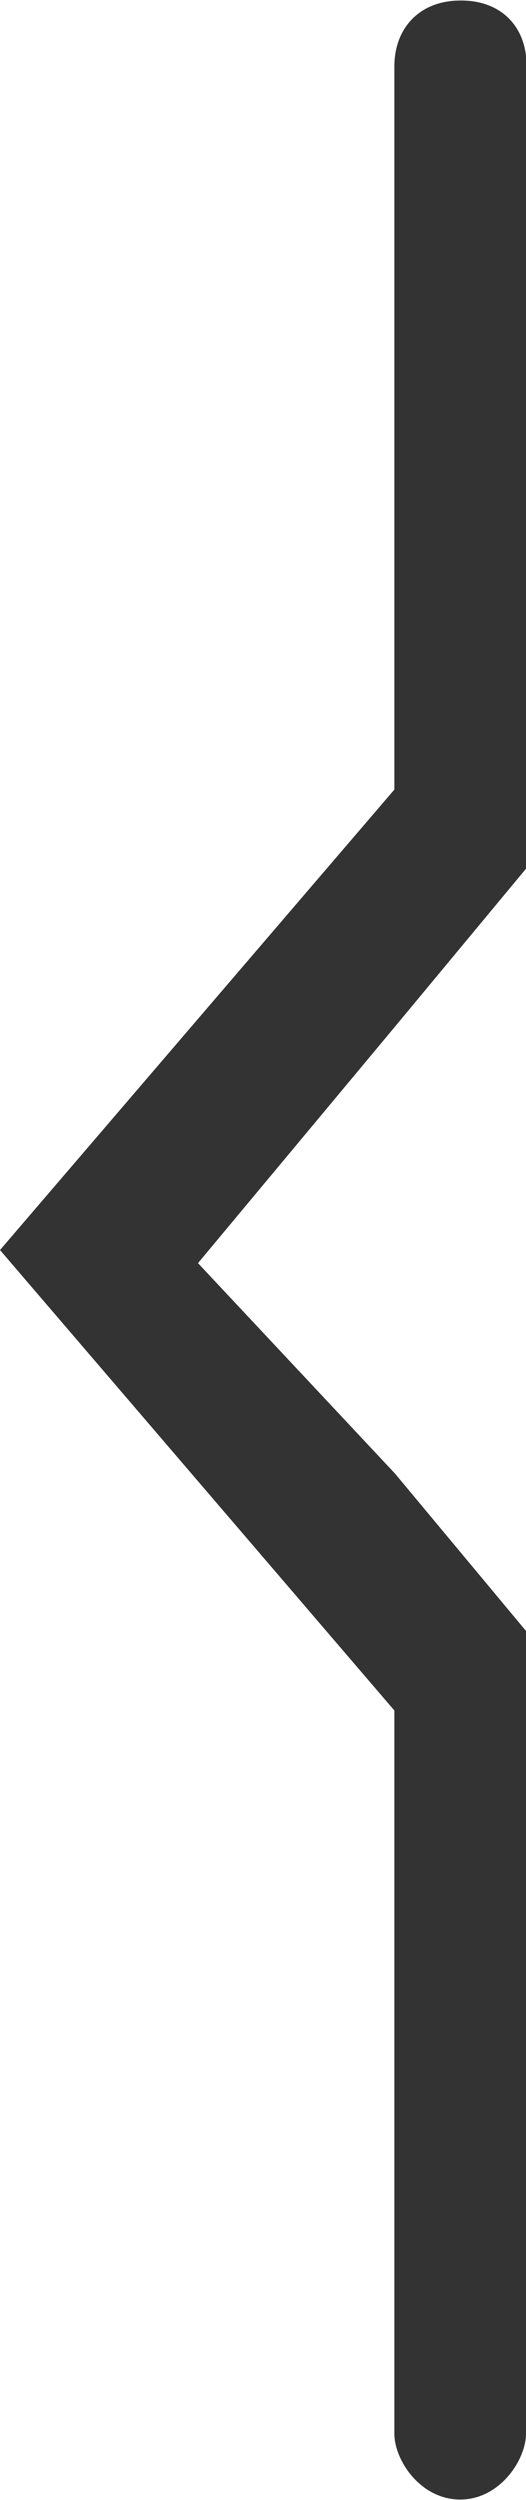 <?xml version="1.0" encoding="utf-8"?>
<!-- Generator: Adobe Illustrator 18.0.0, SVG Export Plug-In . SVG Version: 6.00 Build 0)  -->
<!DOCTYPE svg PUBLIC "-//W3C//DTD SVG 1.1//EN" "http://www.w3.org/Graphics/SVG/1.1/DTD/svg11.dtd">
<svg version="1.1" id="Capa_1" xmlns="http://www.w3.org/2000/svg" xmlns:xlink="http://www.w3.org/1999/xlink" x="0px" y="0px"
	 viewBox="388.6 415.5 96.7 458.8" enable-background="new 388.6 415.5 96.7 458.8" xml:space="preserve">
<title>icon 31 sunset</title>
<desc>Created with Sketch.</desc>
<g>
	<path fill="#333333" d="M485.4,427.5v147.3l-24.1,29L425,647.3l36.2,38.6l24.1,28.9v147.3c0,4.8-4.8,12.1-12.1,12.1
		c-7.3,0-12.1-7.2-12.1-12.1V729.4l-72.5-84.5l72.5-84.5V427.7c0-7.2,4.8-12.1,12.1-12.1C480.6,415.5,485.4,420.3,485.4,427.5z"/>
</g>
</svg>
